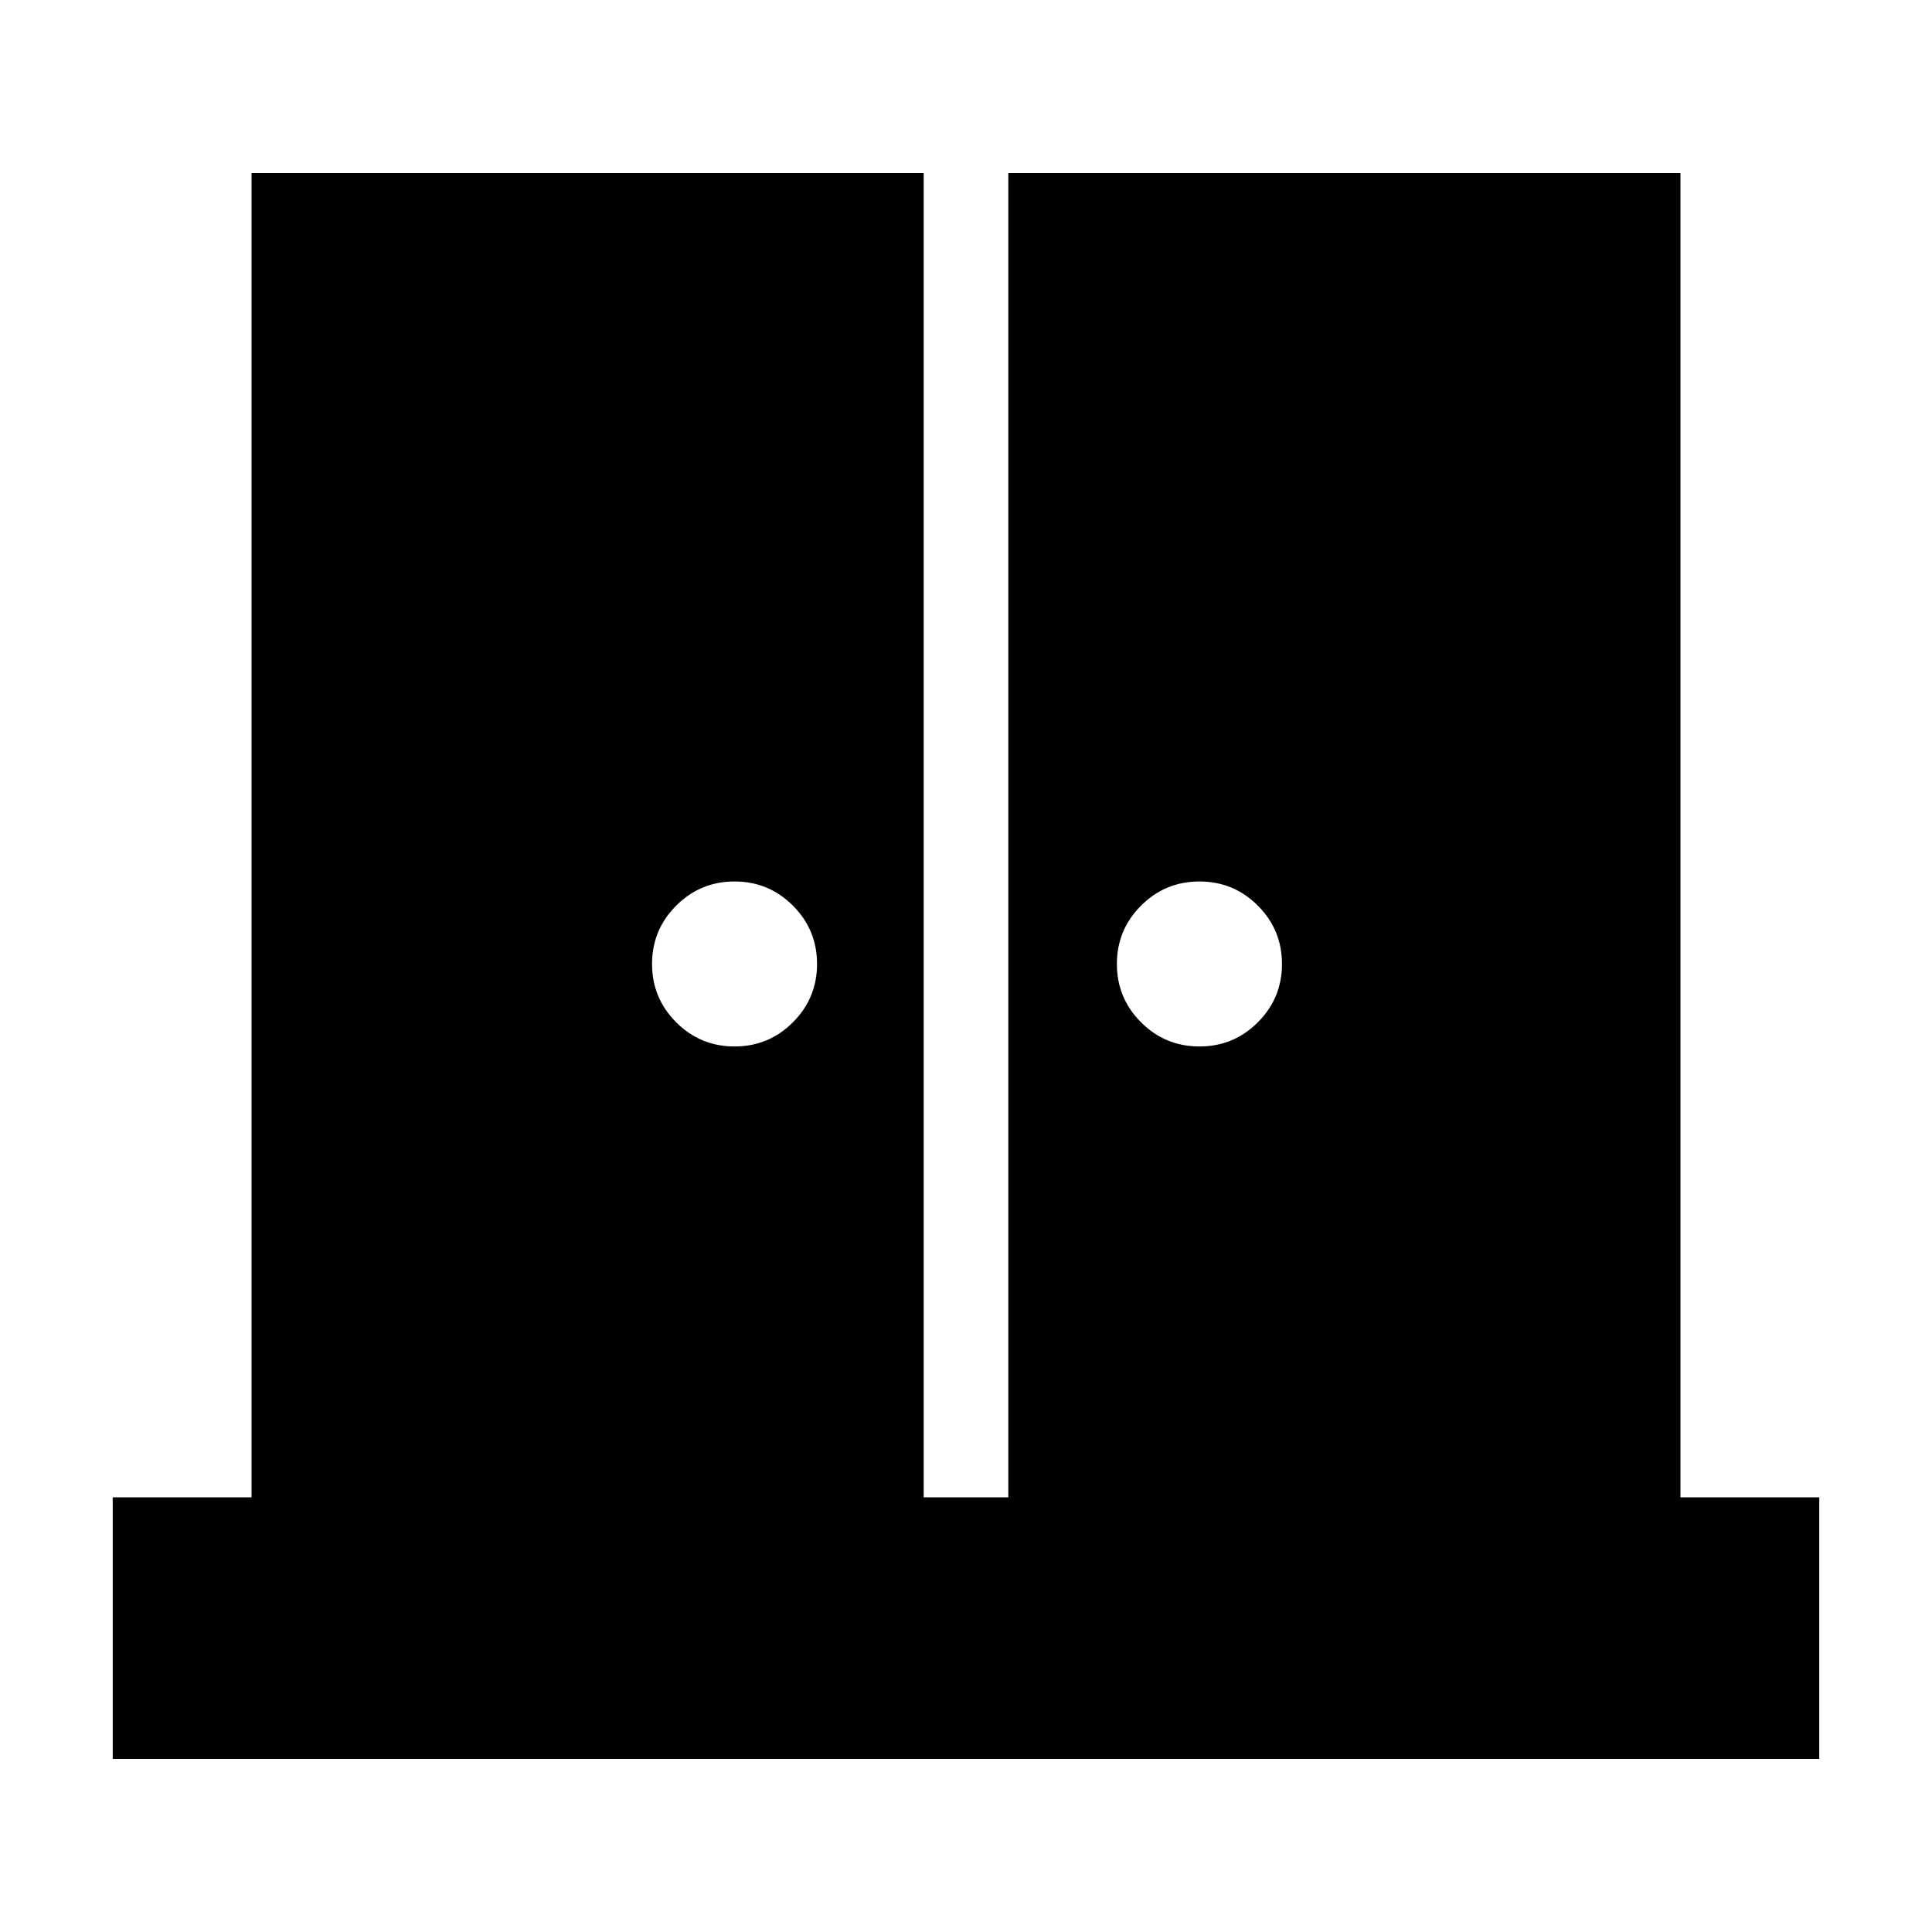 <svg xmlns="http://www.w3.org/2000/svg" height="20" width="20"><path d="M7.604 10.833Q7.958 10.833 8.208 10.583Q8.458 10.333 8.458 9.979Q8.458 9.625 8.208 9.375Q7.958 9.125 7.604 9.125Q7.25 9.125 7 9.375Q6.75 9.625 6.75 9.979Q6.75 10.333 7 10.583Q7.25 10.833 7.604 10.833ZM12.417 10.833Q12.771 10.833 13.021 10.583Q13.271 10.333 13.271 9.979Q13.271 9.625 13.021 9.375Q12.771 9.125 12.417 9.125Q12.062 9.125 11.812 9.375Q11.562 9.625 11.562 9.979Q11.562 10.333 11.812 10.583Q12.062 10.833 12.417 10.833ZM1.167 18.208V15.5H2.604V1.792H9.562V15.5H10.438V1.792H17.396V15.5H18.833V18.208Z"/></svg>
